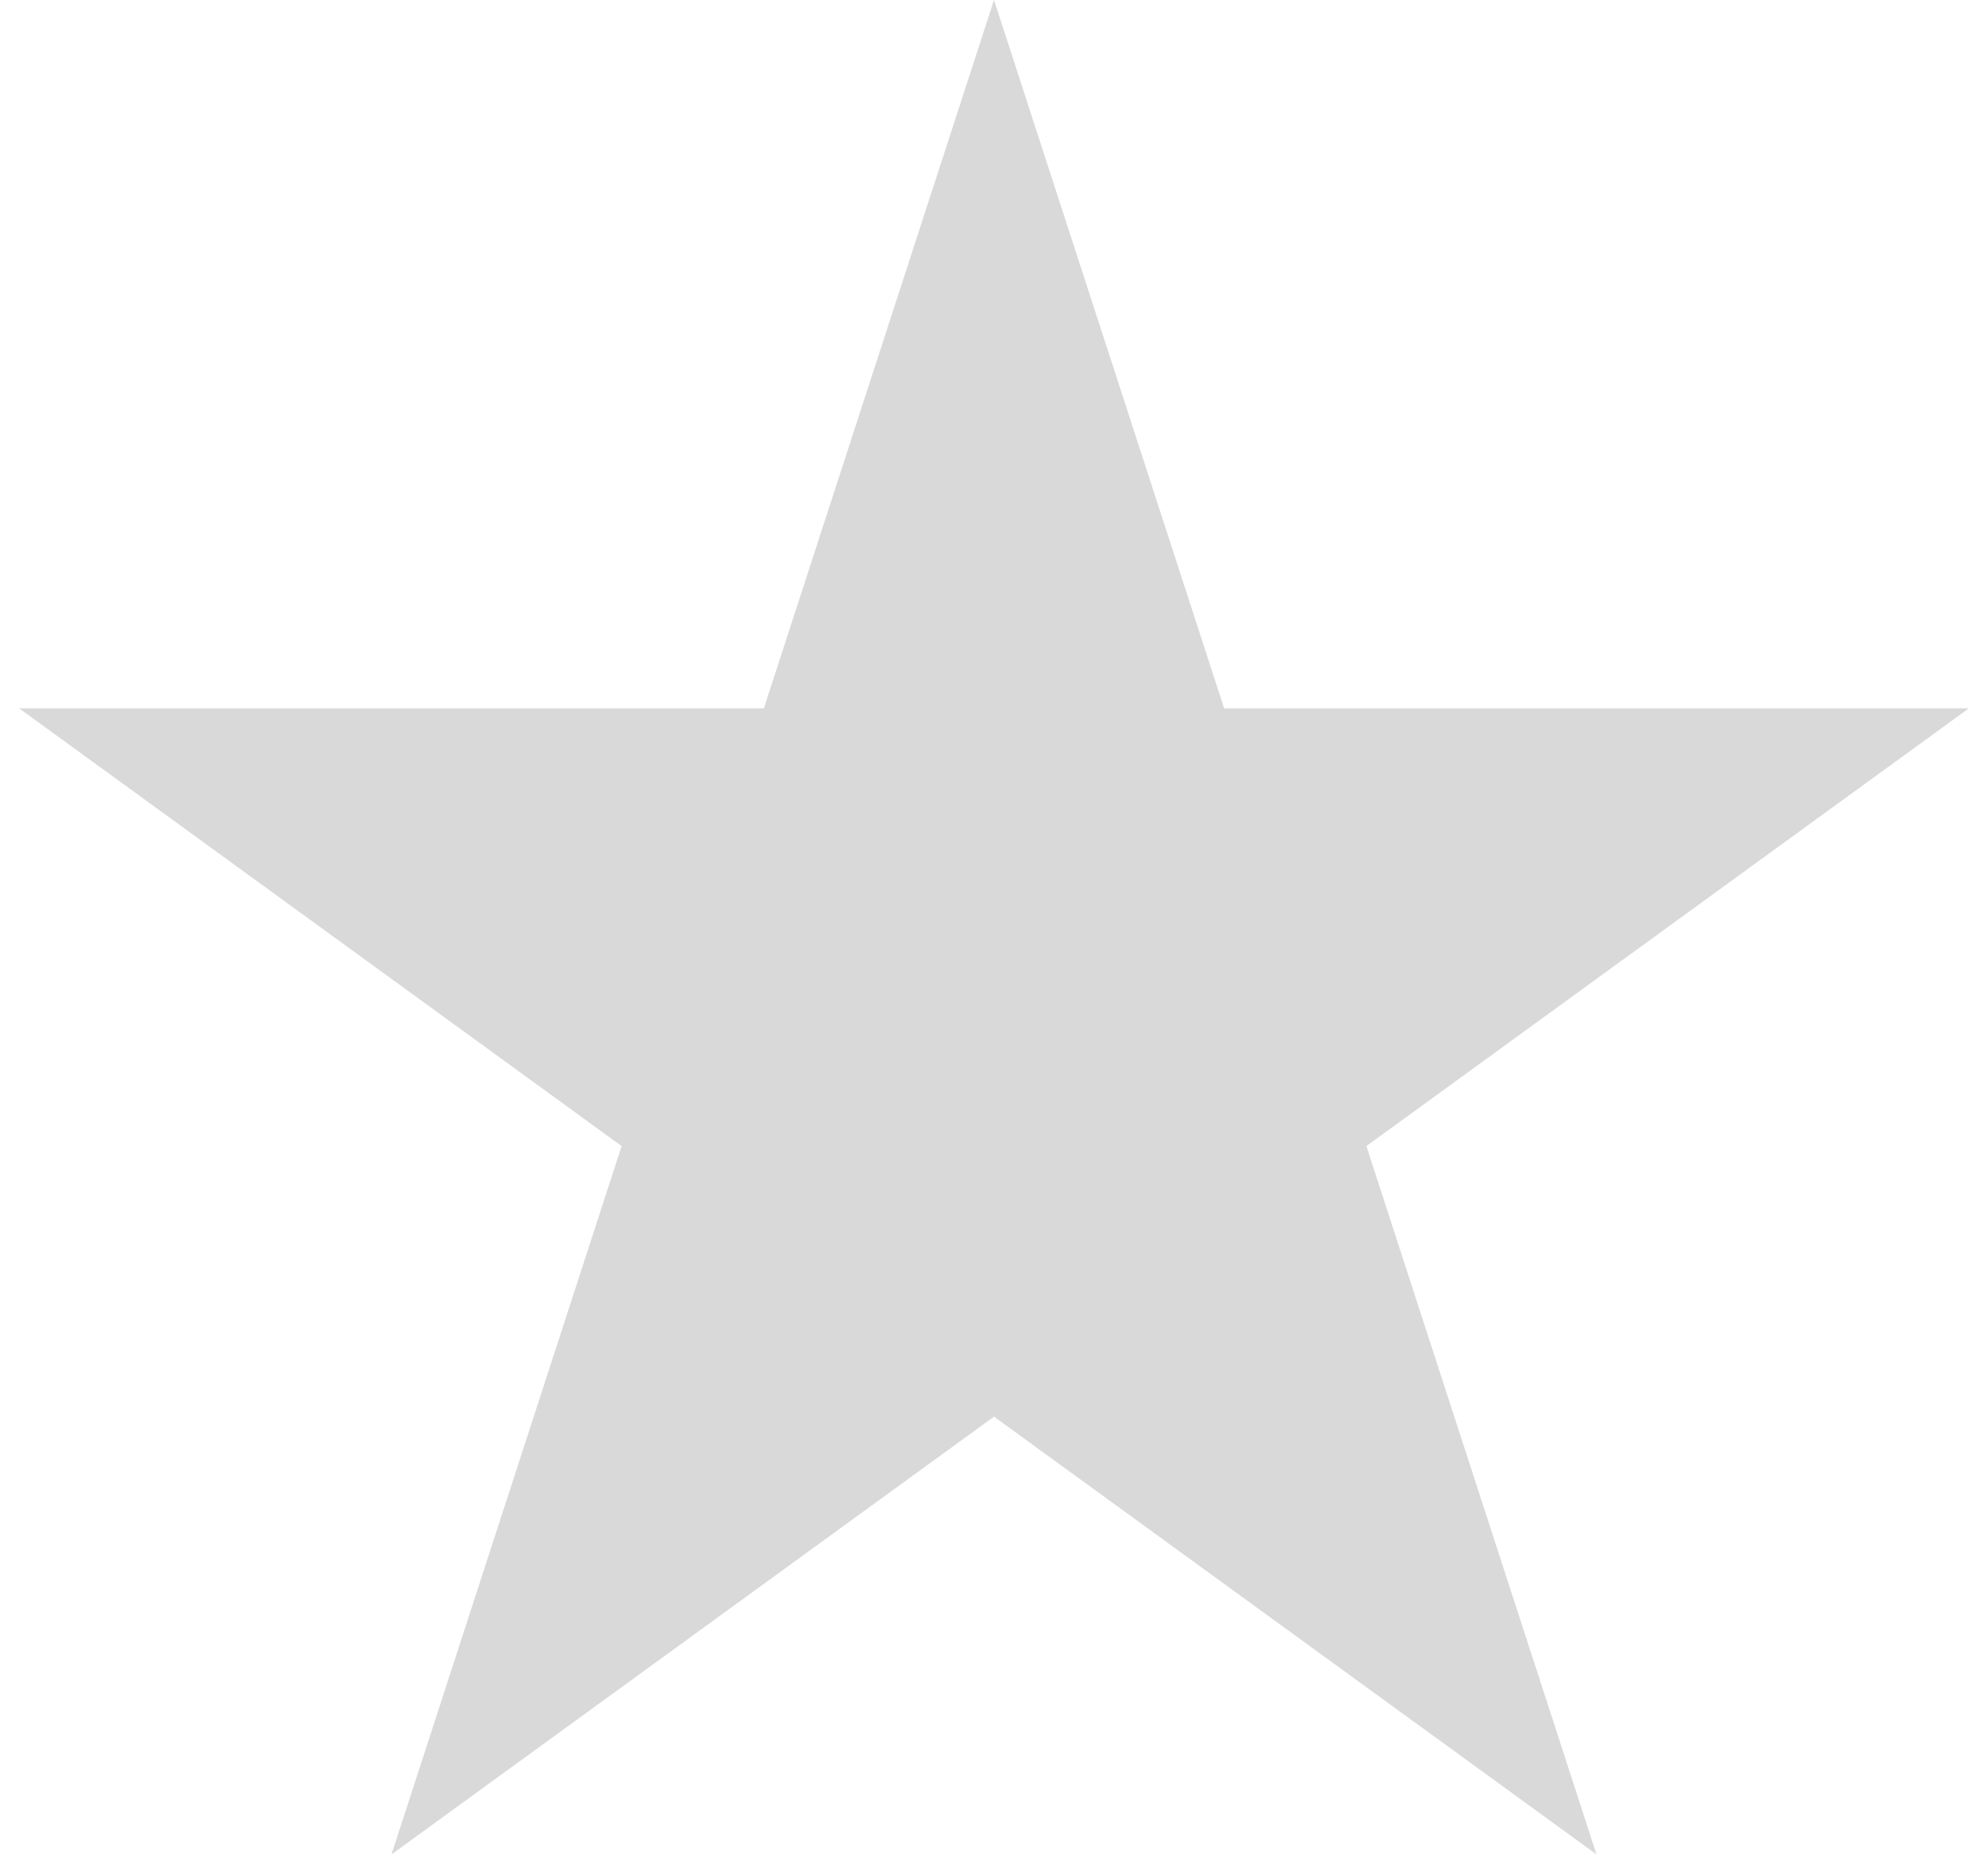 <svg width="64" height="60" viewBox="0 0 64 60" fill="none" xmlns="http://www.w3.org/2000/svg">
<path d="M32 0L39.409 22.802H63.385L43.988 36.895L51.397 59.698L32 45.605L12.603 59.698L20.012 36.895L0.615 22.802H24.591L32 0Z" fill="#D9D9D9"/>
</svg>
